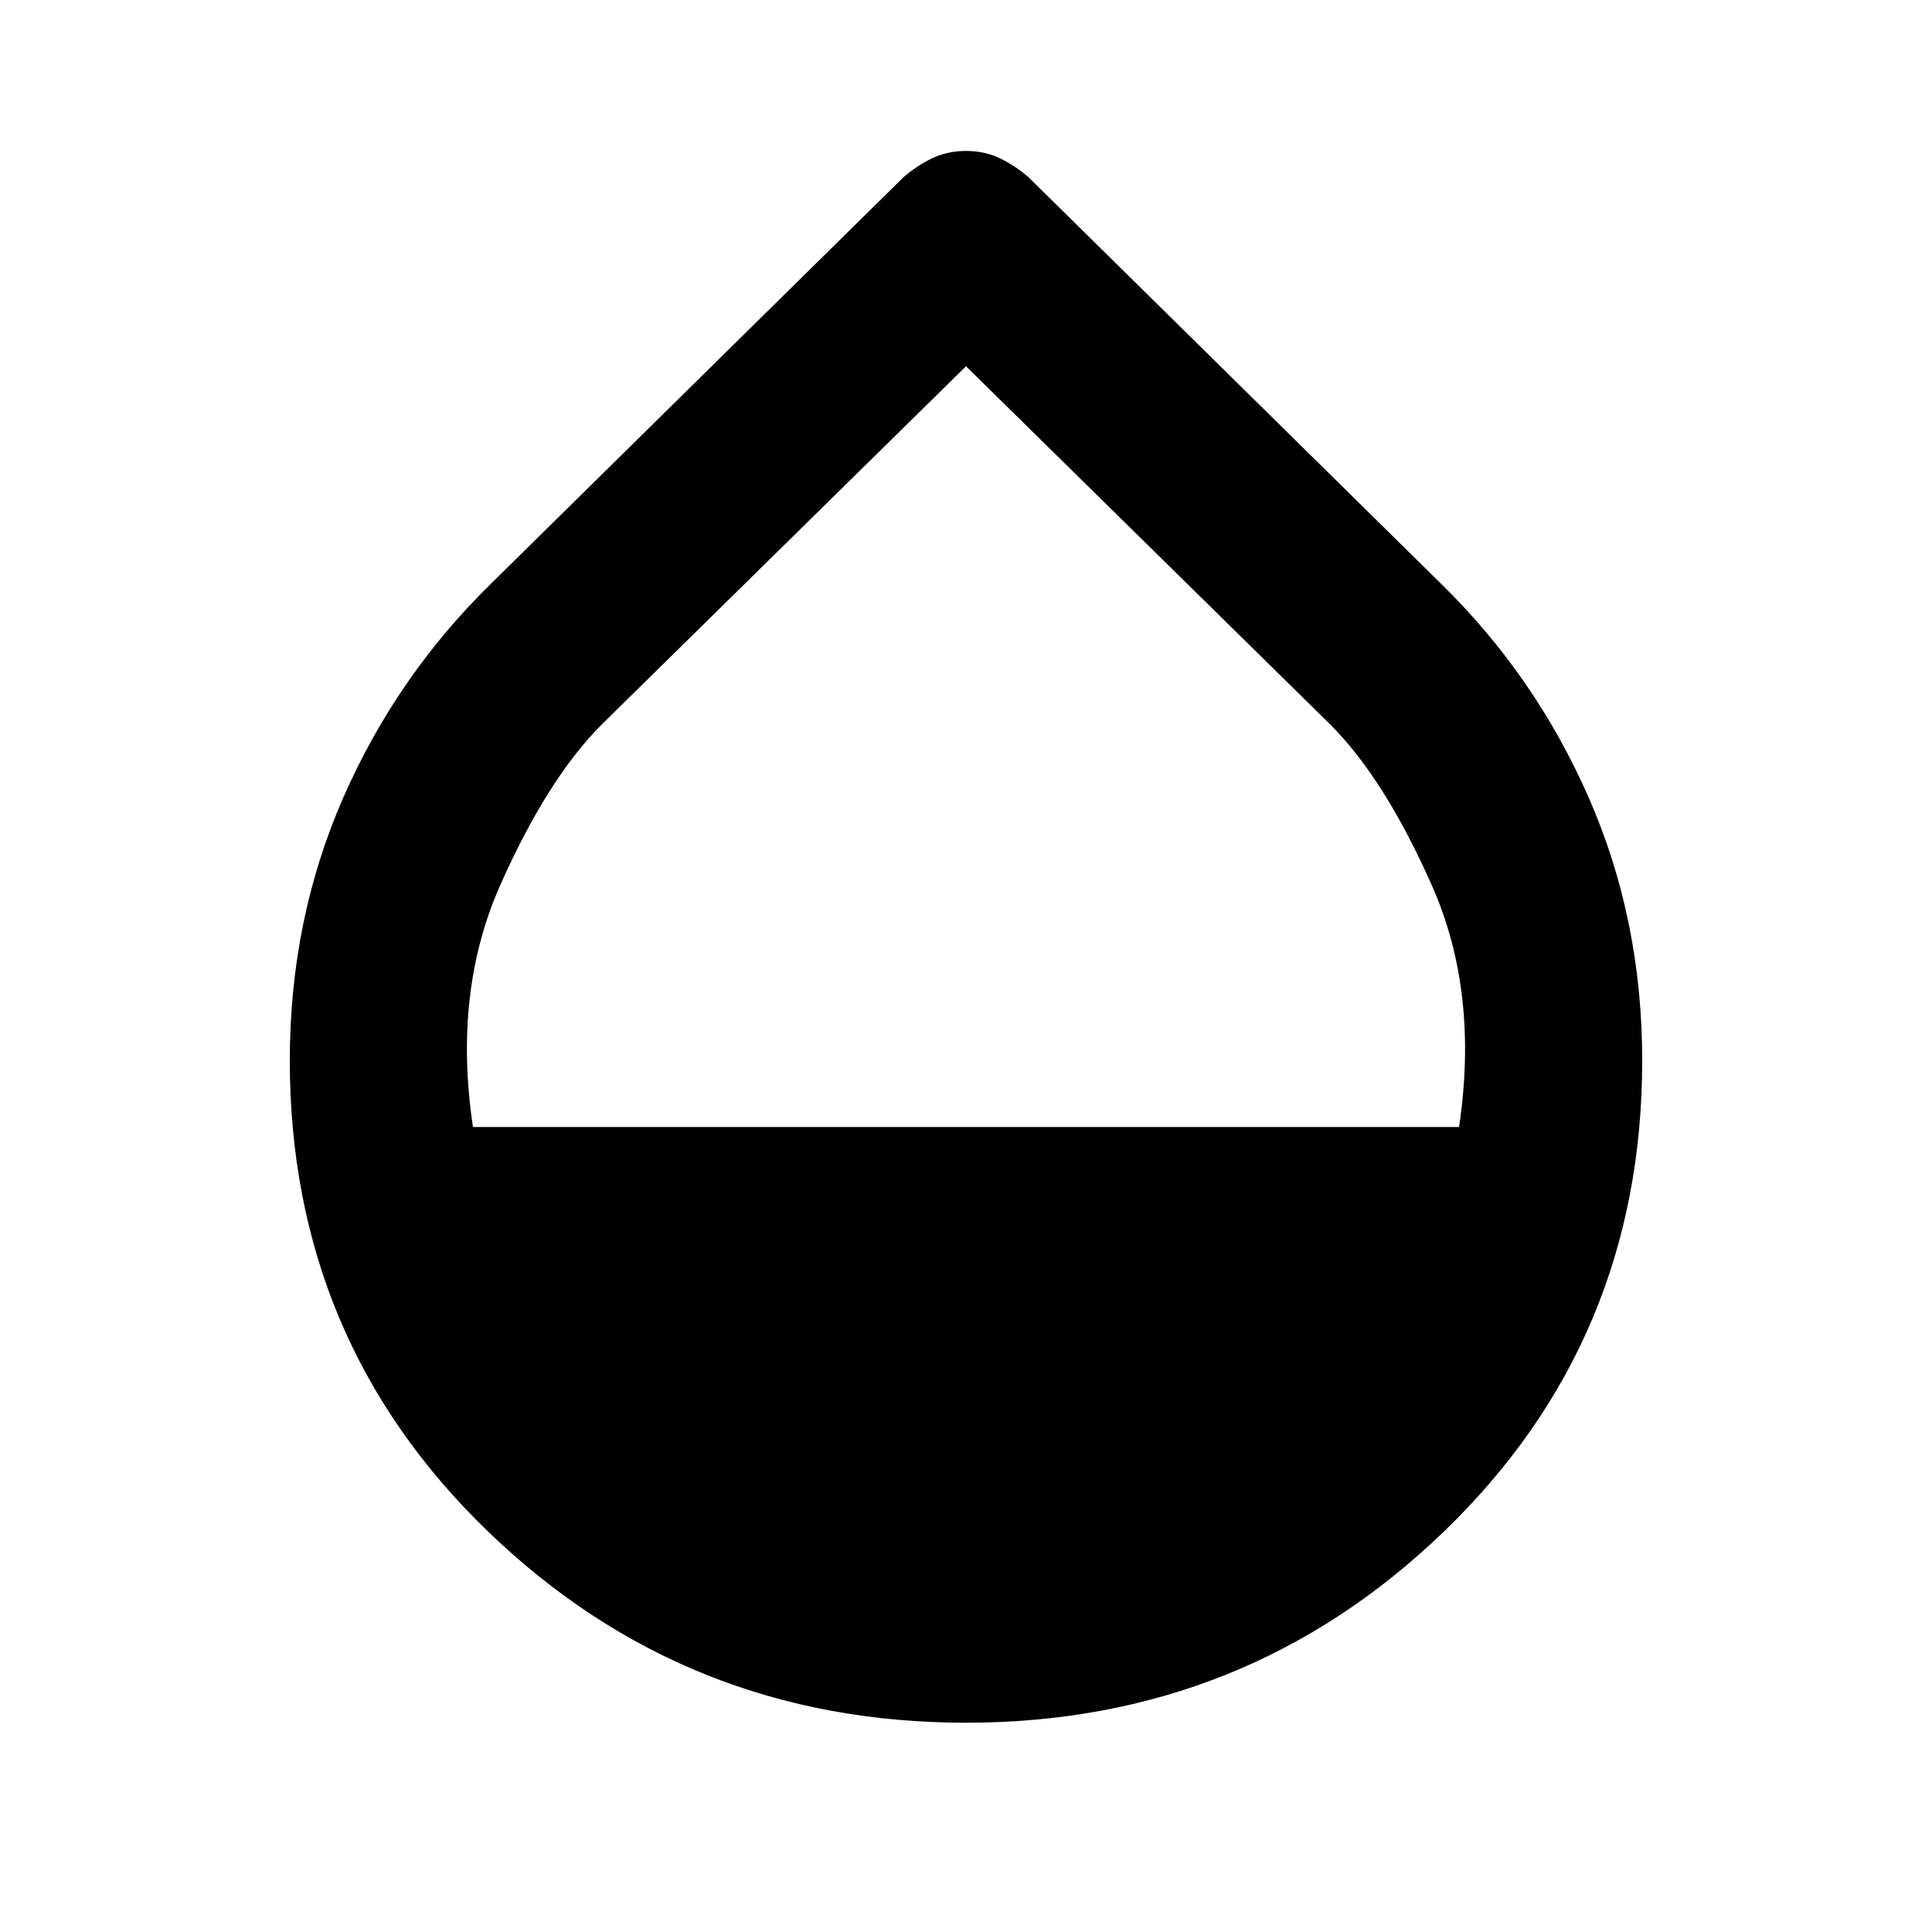 <svg xmlns="http://www.w3.org/2000/svg" height="40" width="40"><path d="M20 35.667Q14.208 35.667 10.104 31.708Q6 27.75 6 21.958Q6 19.042 7.104 16.521Q8.208 14 10.167 12.083L18.708 3.667Q19 3.417 19.312 3.271Q19.625 3.125 20 3.125Q20.375 3.125 20.688 3.271Q21 3.417 21.292 3.667L29.833 12.083Q31.792 14 32.896 16.521Q34 19.042 34 21.958Q34 27.75 29.896 31.708Q25.792 35.667 20 35.667ZM9.792 23.333H30.208Q30.625 20.542 29.646 18.333Q28.667 16.125 27.542 15L20 7.583L12.458 15Q11.333 16.125 10.354 18.333Q9.375 20.542 9.792 23.333Z"/></svg>